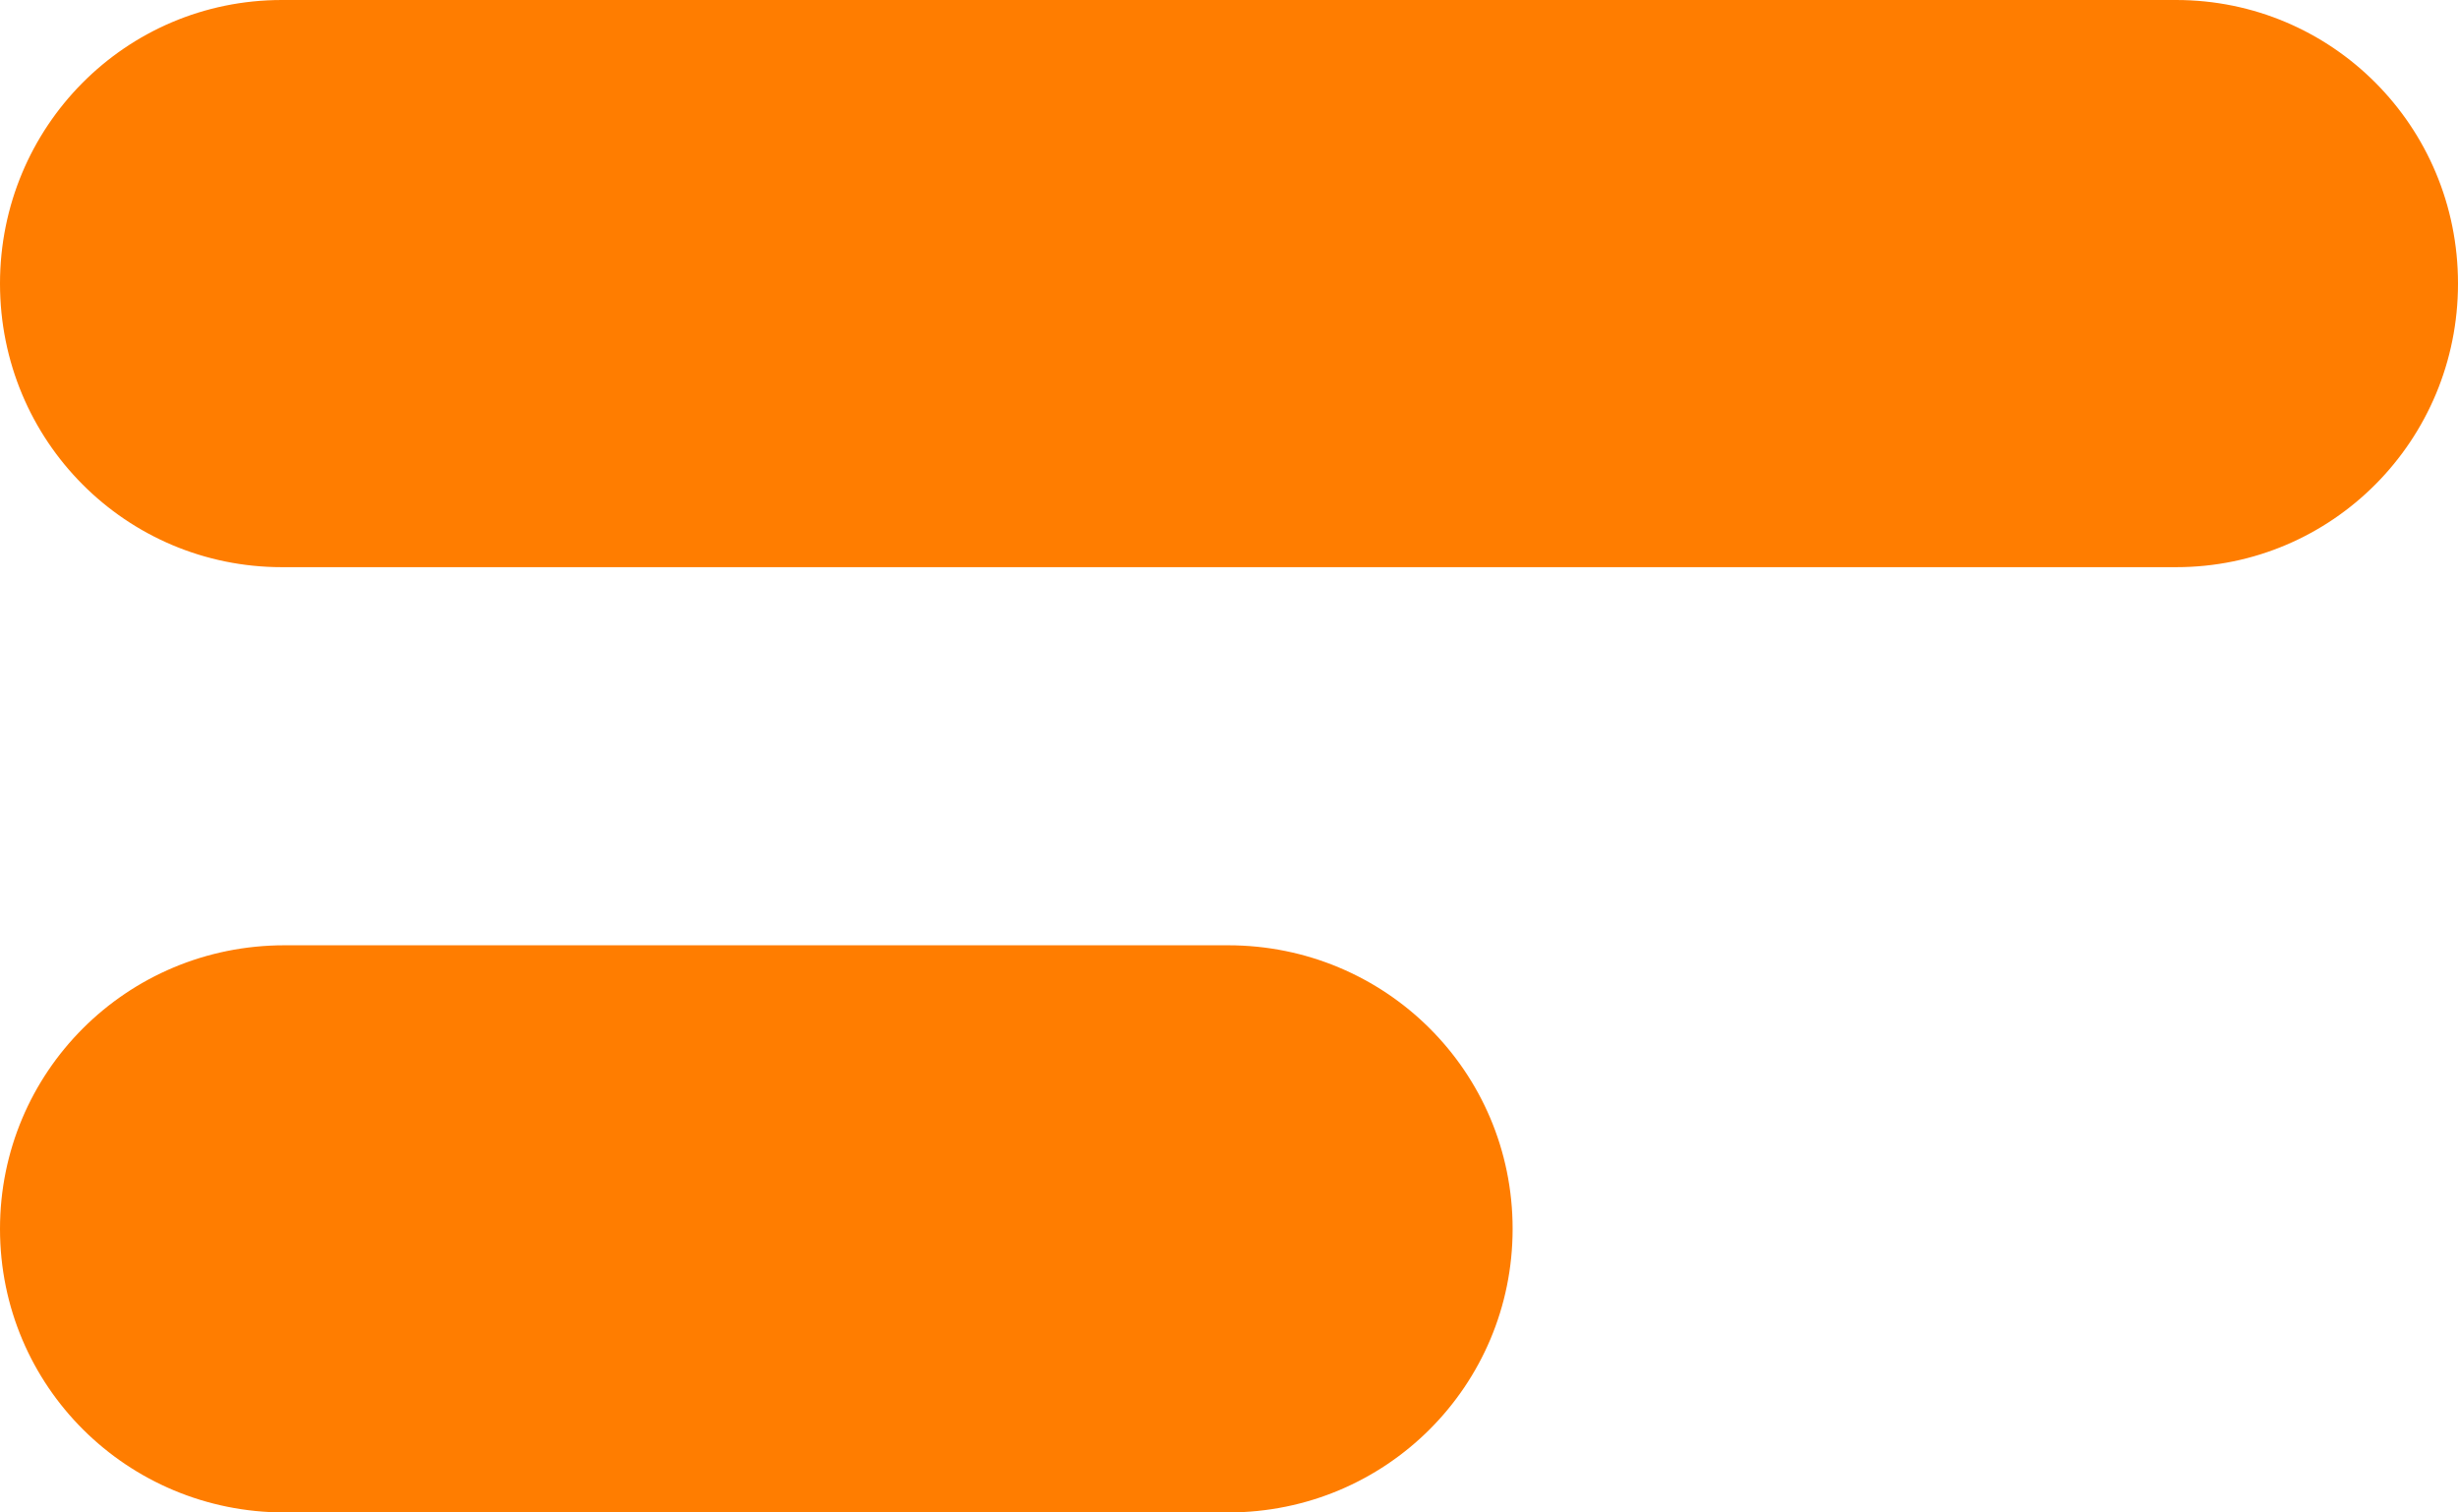 <?xml version="1.0" encoding="UTF-8" standalone="no"?>
<svg width="13px" height="8px" viewBox="0 0 13 8" version="1.1" xmlns="http://www.w3.org/2000/svg" xmlns:xlink="http://www.w3.org/1999/xlink" xmlns:sketch="http://www.bohemiancoding.com/sketch/ns">
    <!-- Generator: Sketch 3.3.2 (12043) - http://www.bohemiancoding.com/sketch -->
    <title>menu</title>
    <desc>Created with Sketch.</desc>
    <defs></defs>
    <g id="Page-1" stroke="none" stroke-width="1" fill="none" fill-rule="evenodd" sketch:type="MSPage">
        <path d="M0,1.5 C0,0.672 0.663,0 1.491,0 L11.509,0 C12.332,0 13,0.666 13,1.5 C13,2.328 12.337,3 11.509,3 L1.491,3 C0.668,3 0,2.334 0,1.5 Z M0,6.5 C0,5.672 0.668,5 1.505,5 L6.495,5 C7.326,5 8,5.666 8,6.5 C8,7.328 7.332,8 6.495,8 L1.505,8 C0.674,8 0,7.334 0,6.5 Z" id="menu" fill="#FF7D00" sketch:type="MSShapeGroup"></path>
    </g>
</svg>